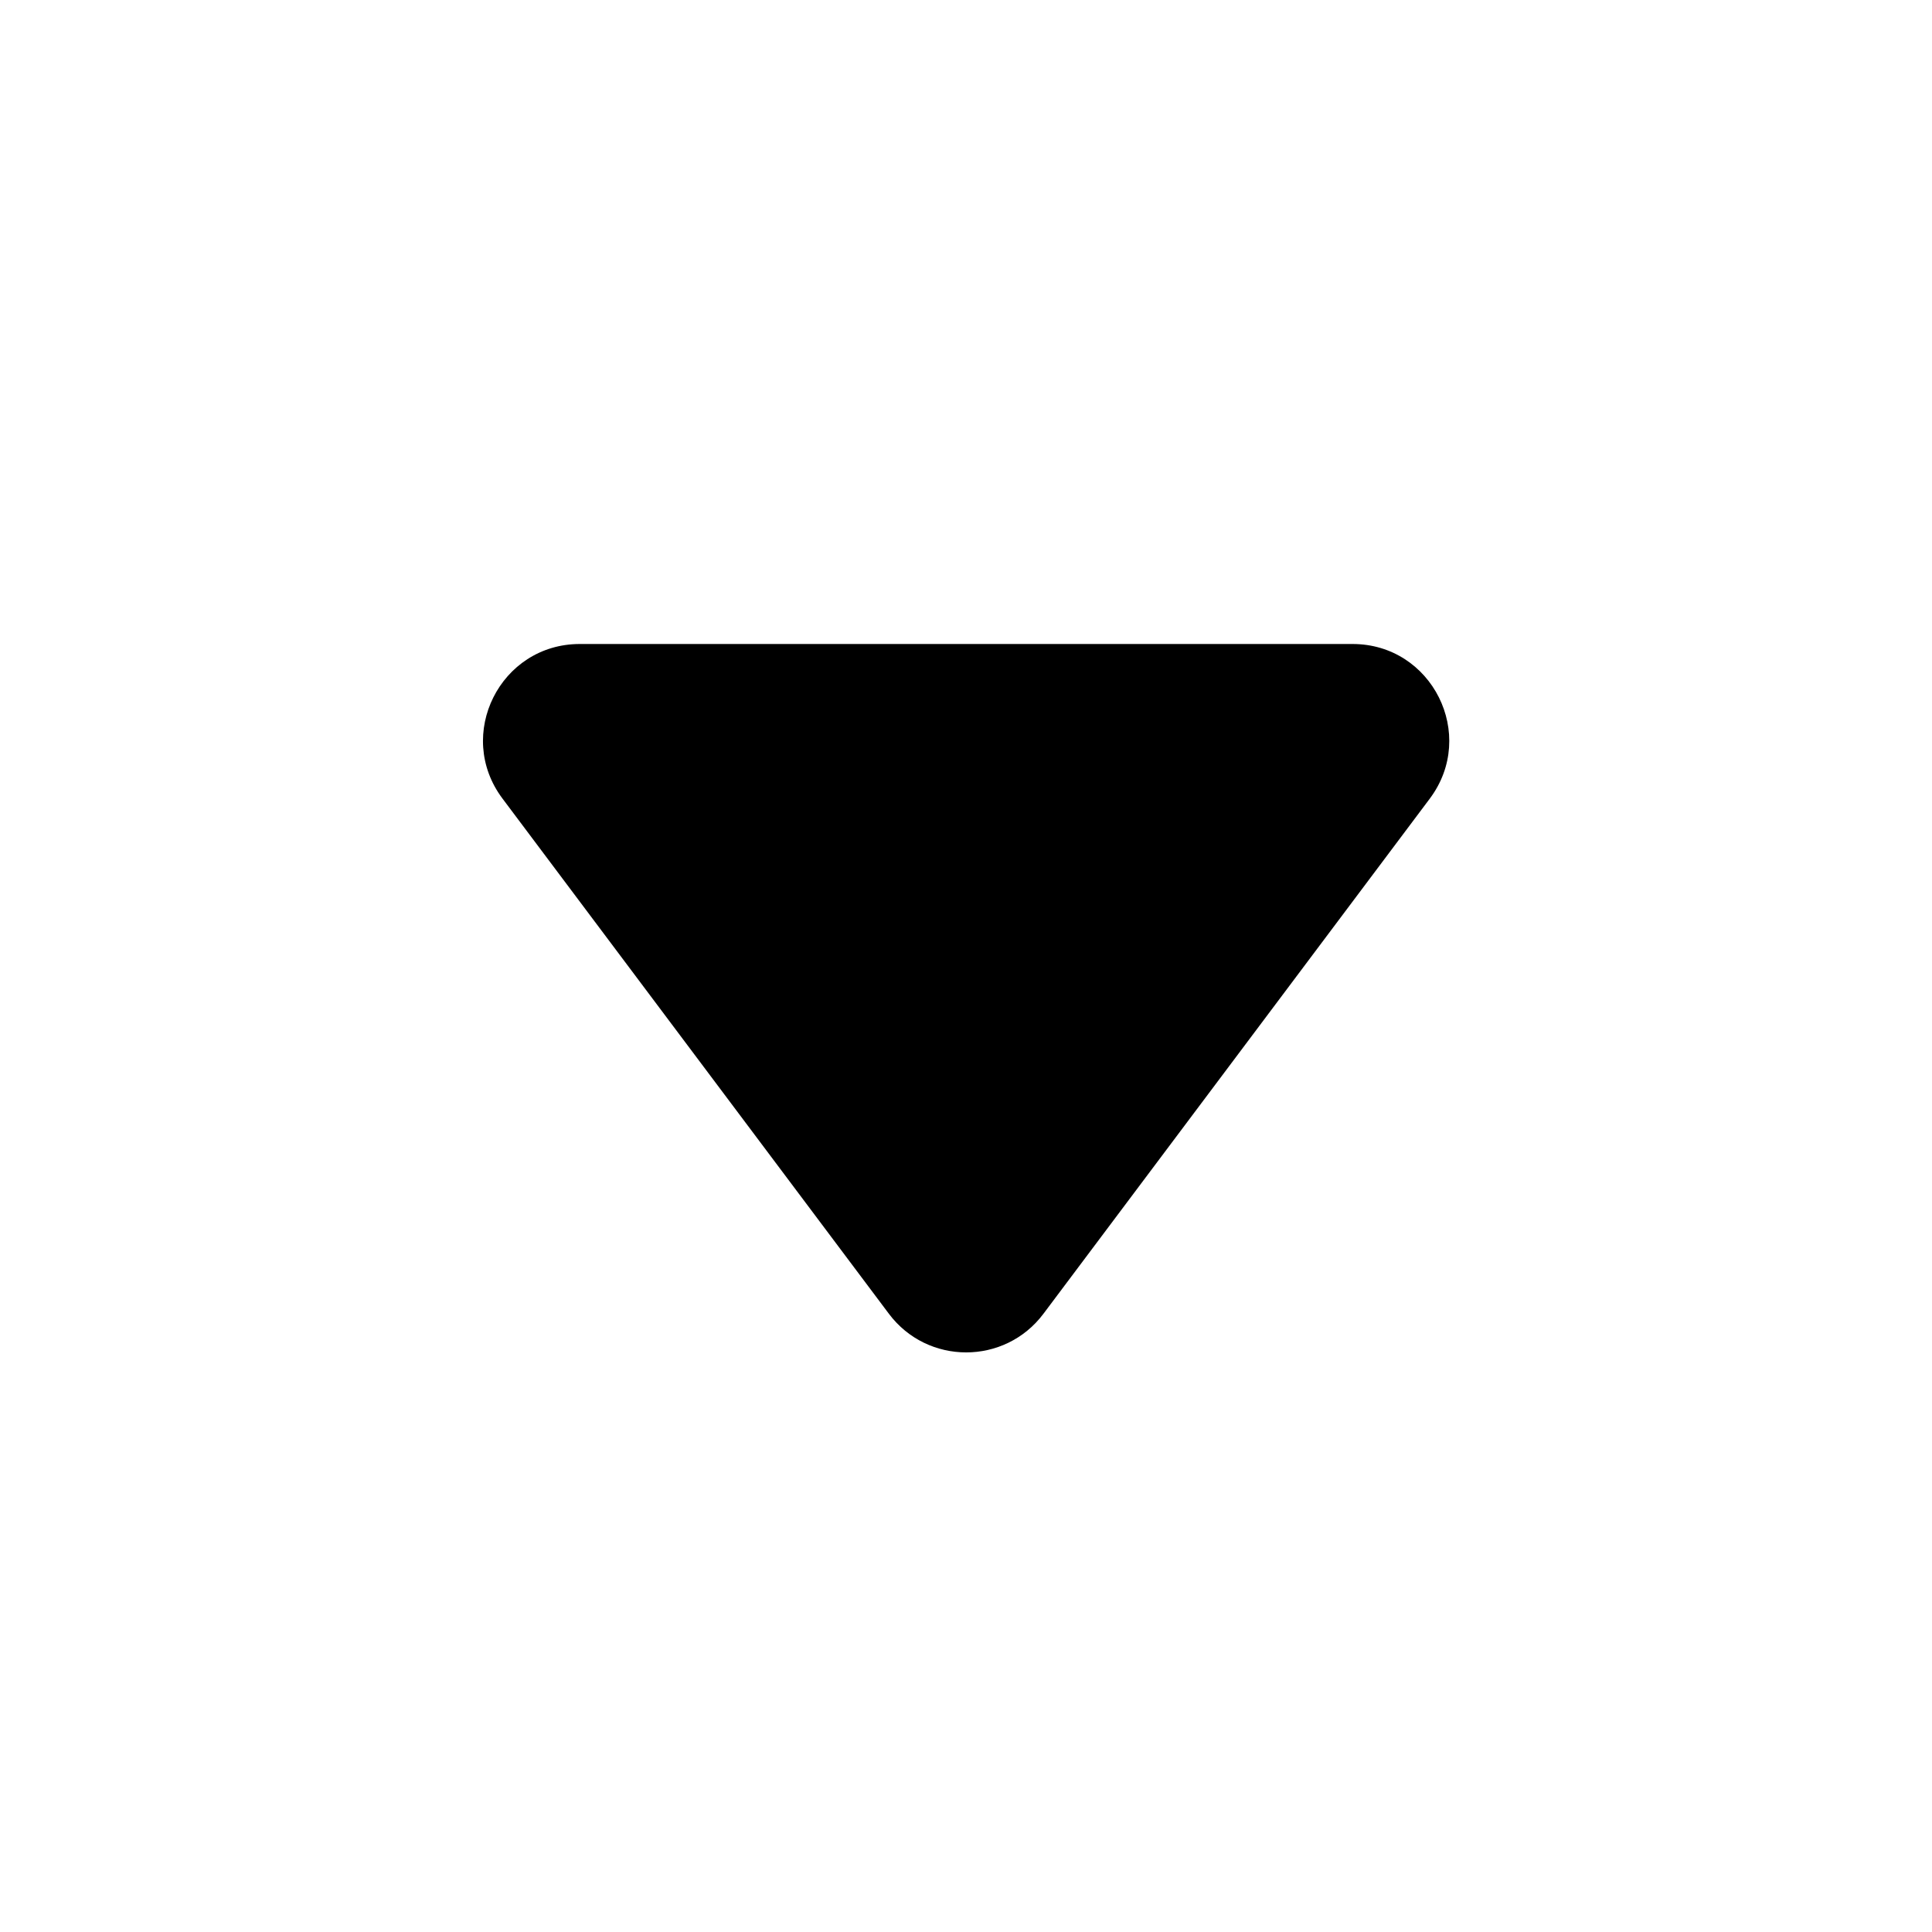 <?xml version="1.0" standalone="no"?><!DOCTYPE svg PUBLIC "-//W3C//DTD SVG 1.1//EN" "http://www.w3.org/Graphics/SVG/1.1/DTD/svg11.dtd"><svg width="12" height="12" viewBox="0 0 12 12" version="1.1" xmlns="http://www.w3.org/2000/svg" xmlns:xlink="http://www.w3.org/1999/xlink"><path fill-rule="evenodd" fill="currentColor" d="M3.601,4 L8.401,4 C8.895,4 9.177,4.564 8.881,4.96 L6.481,8.16 C6.241,8.48 5.761,8.48 5.521,8.16 L3.121,4.96 C2.824,4.564 3.107,4 3.601,4"/></svg>